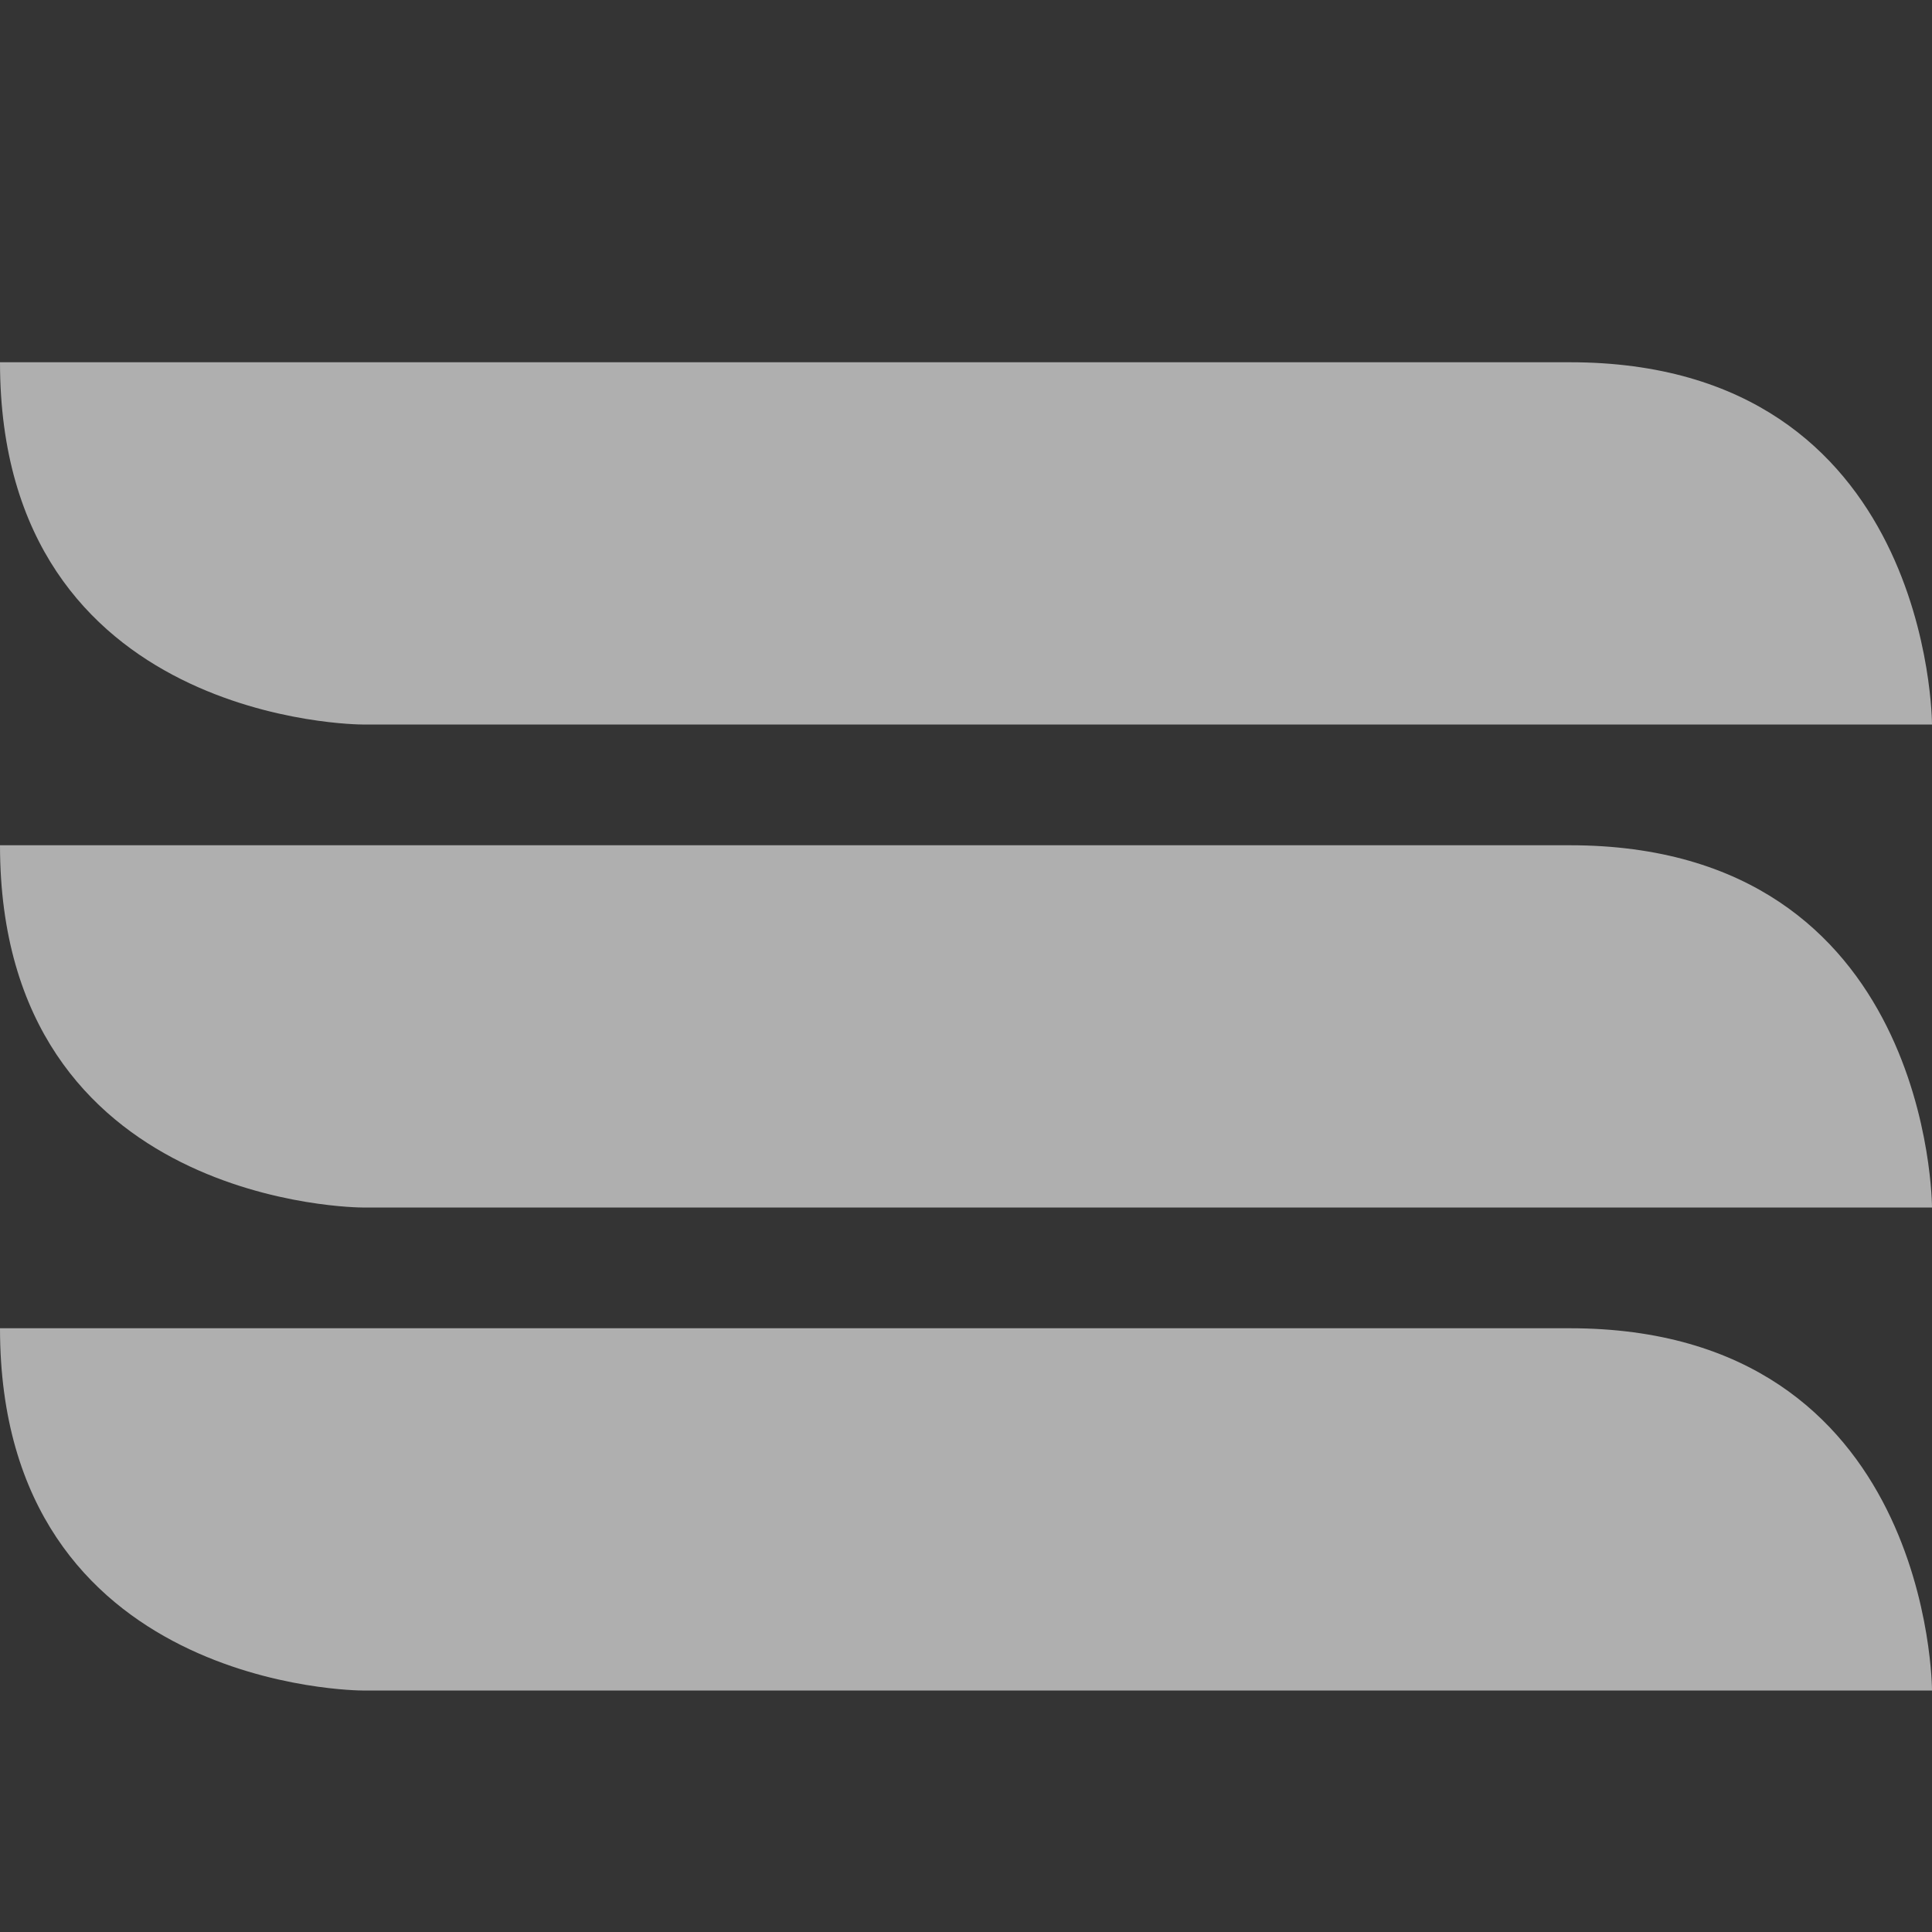 <svg viewBox='0 0 16 16' xmlns='http://www.w3.org/2000/svg'><rect x="0" y="0" width="16" height="16" fill="#333333" stroke="none"/><g color='#bebebe'><path d='M0 0h16v16H0z' fill='gray' fill-opacity='.01'/><path d='M0 3h13c3 0 3 3 3 3H3S0 6 0 3z' fill='#f2f2f2' opacity='.65'/><path d='M13 7H0c0 3 3 3 3 3h13s0-3-3-3z' fill='#f2f2f2' opacity='.65'/><path d='M0 11h13c3 0 3 3 3 3H3s-3 0-3-3z' fill='#f2f2f2' opacity='.65'/></g></svg>
